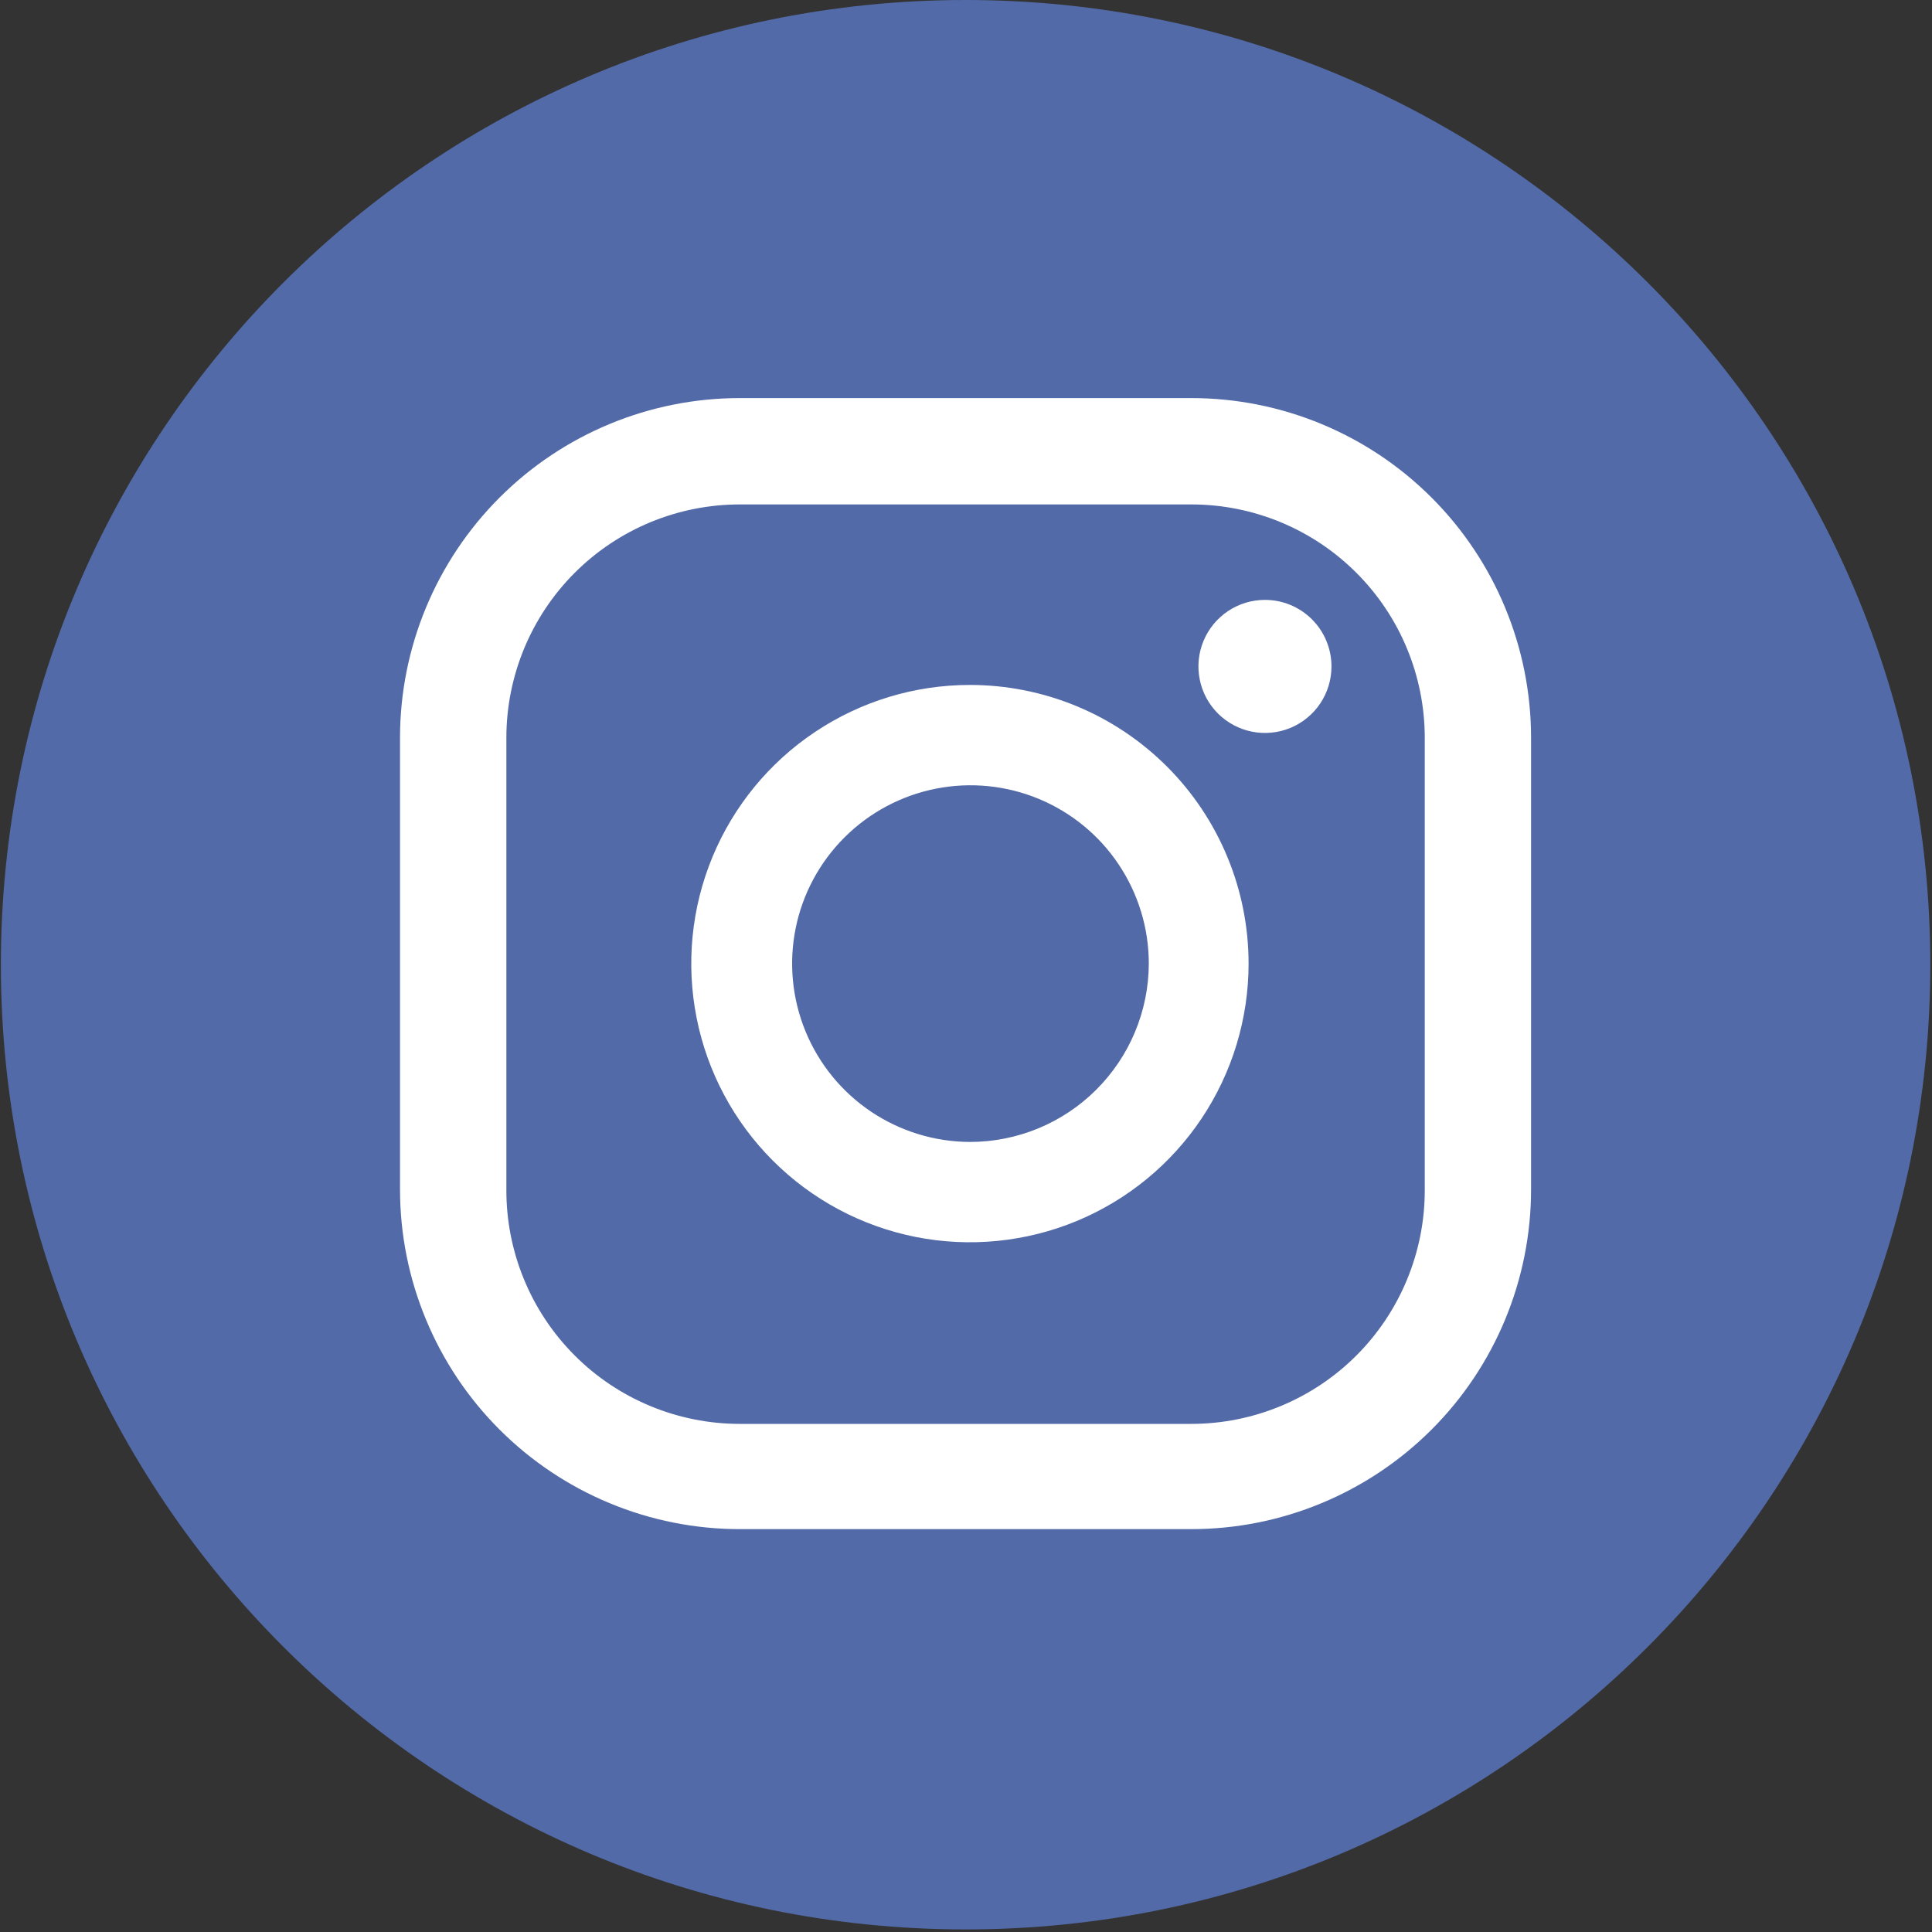 <svg width="42" height="42" viewBox="0 0 42 42" fill="none" xmlns="http://www.w3.org/2000/svg">
<rect x="0" y="0" width="42" height="42" fill="#333333" stroke="none"/>
<path d="M20.991 41.944C32.573 41.944 41.963 32.555 41.963 20.972C41.963 9.389 32.573 0 20.991 0C9.408 0 0.019 9.389 0.019 20.972C0.019 32.555 9.408 41.944 20.991 41.944Z" fill="#526AA7"/>
<path d="M27.499 13.041C27.213 13.041 26.933 13.126 26.695 13.285C26.458 13.444 26.272 13.67 26.163 13.934C26.053 14.198 26.025 14.489 26.081 14.77C26.136 15.05 26.274 15.308 26.476 15.51C26.679 15.712 26.936 15.85 27.217 15.906C27.497 15.962 27.788 15.933 28.053 15.824C28.317 15.714 28.543 15.529 28.702 15.291C28.861 15.053 28.945 14.773 28.945 14.487C28.945 14.104 28.793 13.736 28.522 13.465C28.25 13.193 27.883 13.041 27.499 13.041Z" fill="white"/>
<path d="M21.085 14.89C19.887 14.89 18.716 15.245 17.72 15.911C16.723 16.576 15.947 17.523 15.488 18.63C15.03 19.737 14.91 20.955 15.144 22.13C15.377 23.305 15.954 24.384 16.802 25.232C17.649 26.079 18.728 26.656 19.904 26.89C21.079 27.123 22.297 27.003 23.404 26.545C24.511 26.086 25.457 25.31 26.122 24.314C26.788 23.317 27.143 22.146 27.143 20.948C27.143 20.152 26.987 19.365 26.682 18.63C26.378 17.895 25.932 17.227 25.369 16.664C24.806 16.102 24.139 15.655 23.404 15.351C22.669 15.047 21.881 14.89 21.085 14.89ZM21.085 24.825C20.319 24.822 19.571 24.593 18.935 24.166C18.299 23.738 17.804 23.132 17.512 22.423C17.221 21.715 17.145 20.936 17.296 20.184C17.447 19.433 17.817 18.744 18.36 18.203C18.903 17.662 19.593 17.294 20.345 17.145C21.097 16.996 21.876 17.074 22.583 17.367C23.291 17.661 23.896 18.158 24.321 18.795C24.747 19.433 24.974 20.182 24.974 20.948C24.971 21.977 24.56 22.963 23.831 23.69C23.102 24.417 22.115 24.825 21.085 24.825Z" fill="white"/>
<path d="M25.898 33.242H16.082C15.112 33.242 14.152 33.051 13.256 32.679C12.36 32.308 11.546 31.764 10.86 31.078C10.174 30.393 9.63 29.578 9.259 28.682C8.887 27.786 8.696 26.826 8.696 25.856V16.04C8.696 14.081 9.475 12.202 10.86 10.817C12.245 9.432 14.123 8.654 16.082 8.654H25.898C27.857 8.654 29.736 9.432 31.121 10.817C32.506 12.202 33.284 14.081 33.284 16.04V25.856C33.284 26.826 33.093 27.786 32.722 28.682C32.351 29.578 31.807 30.393 31.121 31.078C30.435 31.764 29.621 32.308 28.725 32.679C27.829 33.051 26.868 33.242 25.898 33.242ZM16.082 10.966C14.737 10.966 13.446 11.5 12.494 12.452C11.543 13.403 11.008 14.694 11.008 16.04V25.856C11.005 26.524 11.134 27.186 11.388 27.805C11.641 28.423 12.014 28.985 12.486 29.459C12.957 29.933 13.518 30.309 14.135 30.565C14.752 30.822 15.414 30.954 16.082 30.954H25.898C26.565 30.954 27.225 30.822 27.84 30.567C28.456 30.312 29.015 29.939 29.486 29.468C29.958 28.996 30.331 28.437 30.586 27.821C30.841 27.206 30.973 26.546 30.973 25.88V16.04C30.973 14.694 30.438 13.403 29.486 12.452C28.535 11.5 27.244 10.966 25.898 10.966H16.082Z" fill="white"/>
</svg>

